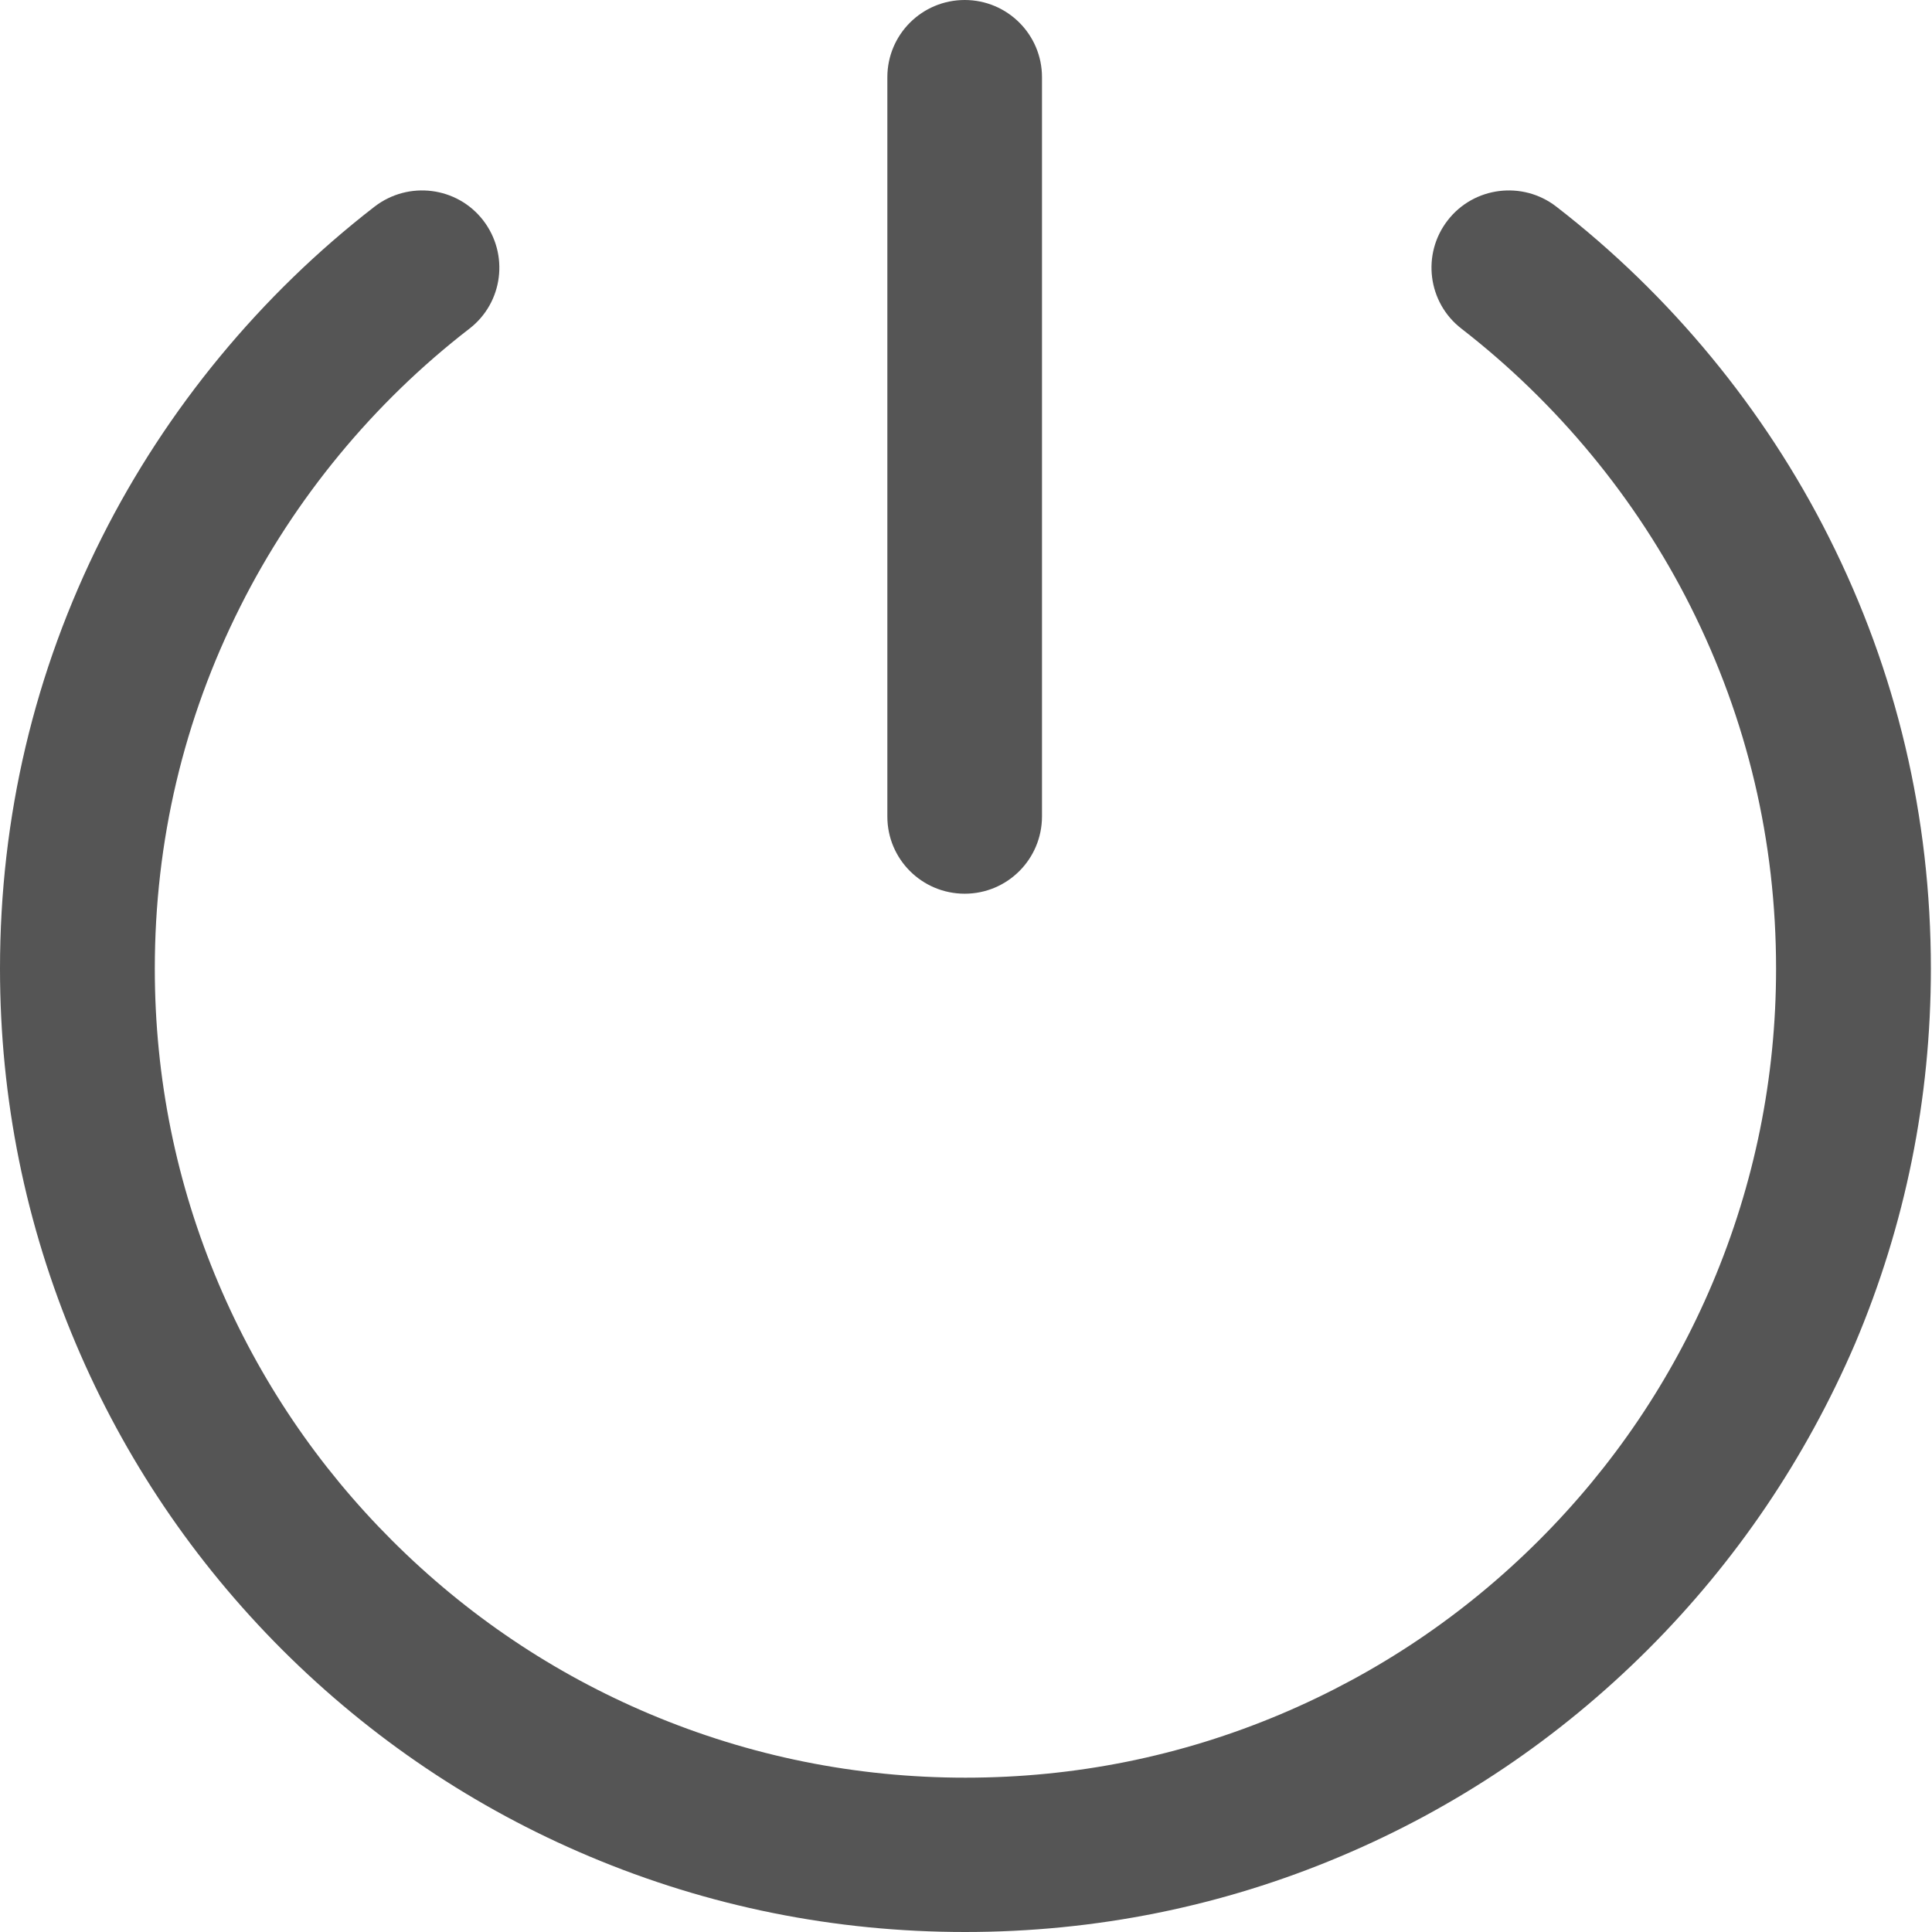 <svg xmlns="http://www.w3.org/2000/svg" width="24" height="24" viewBox="0 0 24 24">
  <g fill="none" fill-rule="evenodd" transform="translate(-452 -884)">
    <path fill="#555" fill-rule="nonzero" d="M11.988,24 C10.37,24 8.799,23.684 7.32,23.06 C5.892,22.458 4.61,21.595 3.508,20.496 C2.409,19.397 1.545,18.117 0.942,16.692 C0.317,15.216 0,13.65 0,12.033 C0,10.151 0.425,8.348 1.266,6.675 C2.067,5.081 3.238,3.661 4.654,2.566 C5.075,2.243 5.678,2.318 6.002,2.737 C6.326,3.157 6.251,3.759 5.831,4.083 C4.64,5.002 3.656,6.197 2.985,7.535 C2.28,8.937 1.923,10.451 1.923,12.033 C1.923,13.39 2.189,14.705 2.715,15.945 C3.222,17.14 3.948,18.216 4.873,19.139 C5.798,20.062 6.874,20.787 8.074,21.293 C9.314,21.816 10.633,22.083 11.993,22.083 C13.353,22.083 14.67,21.818 15.912,21.293 C17.11,20.787 18.188,20.062 19.113,19.139 C20.038,18.216 20.764,17.142 21.271,15.945 C21.795,14.707 22.063,13.39 22.063,12.033 C22.063,10.451 21.706,8.939 21.001,7.535 C20.33,6.197 19.343,5.004 18.155,4.083 C17.735,3.759 17.659,3.155 17.984,2.737 C18.308,2.318 18.914,2.243 19.332,2.566 C20.748,3.661 21.919,5.081 22.72,6.675 C23.561,8.346 23.986,10.148 23.986,12.033 C23.986,13.648 23.669,15.216 23.044,16.692 C22.431,18.117 21.567,19.397 20.466,20.496 C19.364,21.595 18.082,22.458 16.654,23.06 C15.177,23.684 13.606,24 11.988,24 Z M11.984,11.102 C11.453,11.102 11.023,10.673 11.023,10.144 L11.023,0.959 C11.023,0.429 11.453,0 11.984,0 C12.514,0 12.944,0.429 12.944,0.959 L12.944,10.141 C12.944,10.673 12.514,11.102 11.984,11.102 Z" transform="translate(452 884)"/>
  </g>
</svg>
